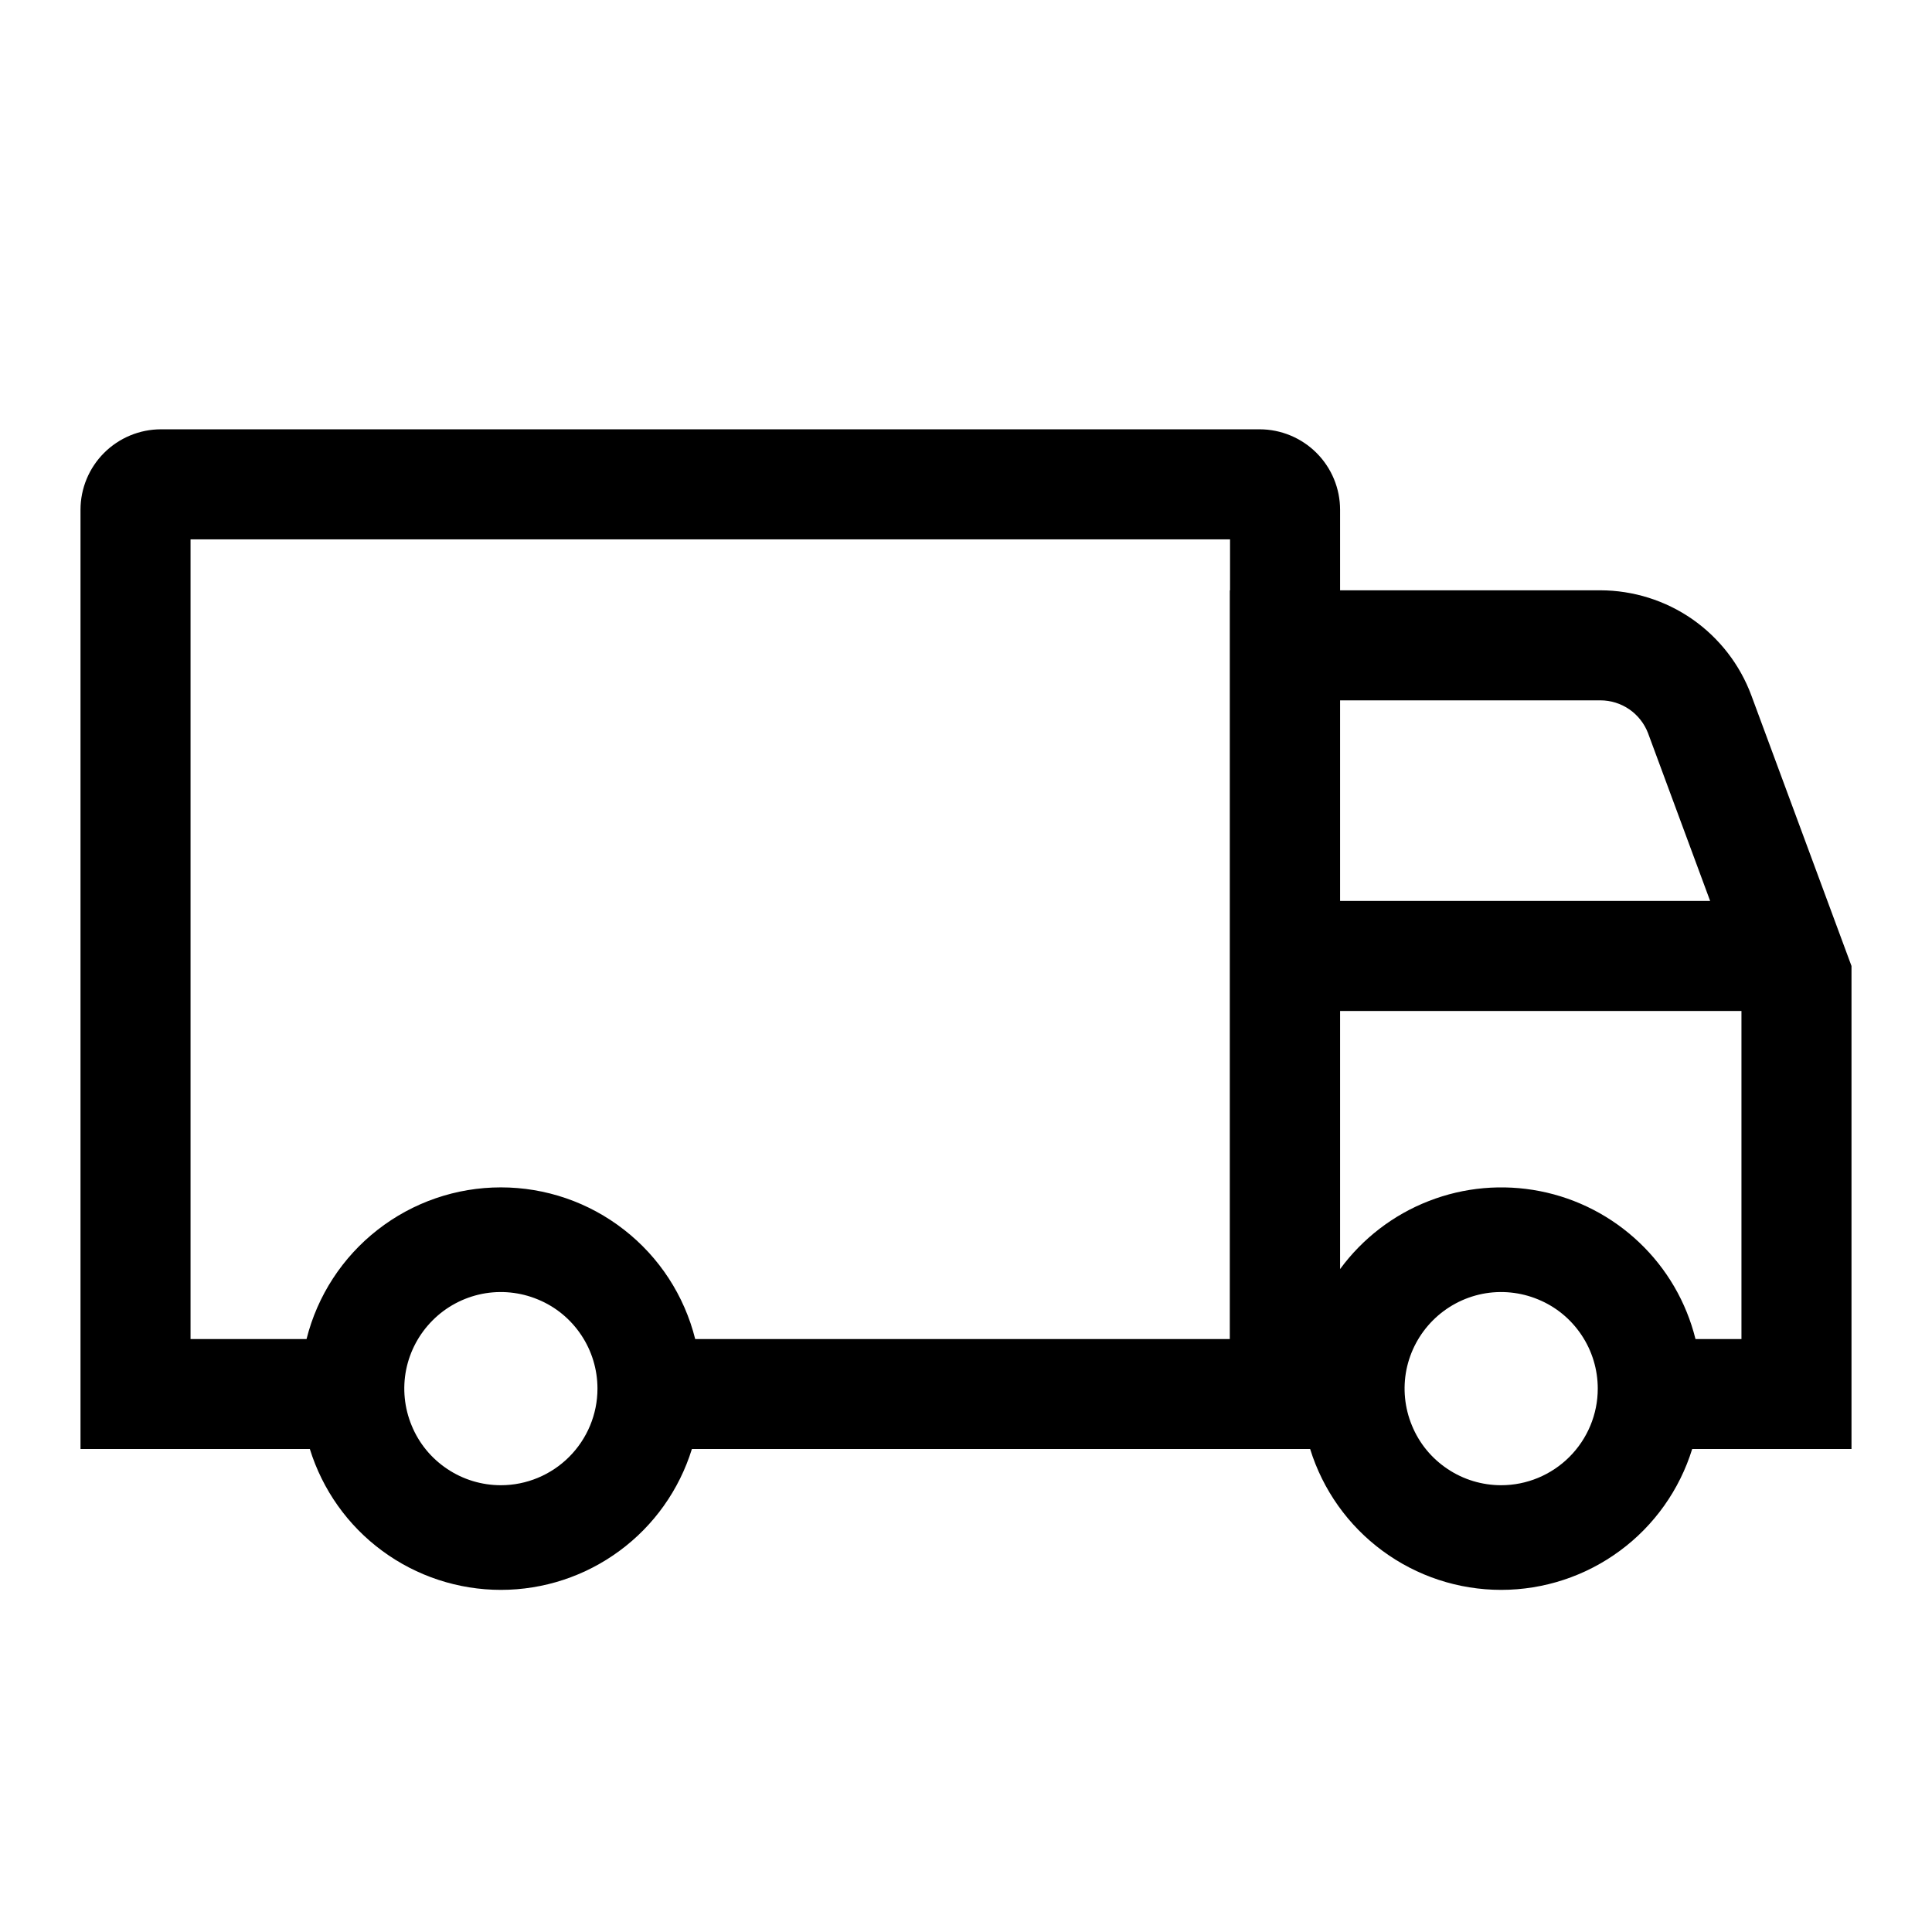 <svg width="24" height="24" viewBox="0 0 24 24" fill="none" xmlns="http://www.w3.org/2000/svg">
<path d="M23 12L21.756 8.639C21.614 8.256 21.358 7.926 21.023 7.692C20.688 7.459 20.289 7.334 19.881 7.333H16.647V6.333C16.647 6.068 16.542 5.814 16.354 5.626C16.167 5.439 15.912 5.333 15.647 5.333H2C1.735 5.333 1.48 5.439 1.293 5.626C1.105 5.814 1 6.068 1 6.333V18H3.849C4.006 18.507 4.321 18.951 4.748 19.265C5.175 19.58 5.692 19.75 6.222 19.75C6.753 19.75 7.269 19.58 7.696 19.265C8.123 18.951 8.438 18.507 8.595 18H16.275C16.432 18.507 16.747 18.951 17.174 19.265C17.601 19.58 18.117 19.75 18.648 19.75C19.178 19.75 19.695 19.58 20.122 19.265C20.549 18.951 20.864 18.507 21.021 18H23V12ZM16.647 8.7H19.881C20.009 8.7 20.134 8.739 20.239 8.811C20.345 8.884 20.426 8.987 20.472 9.106L21.244 11.192H16.647V8.7ZM6.222 18.45C5.985 18.45 5.753 18.38 5.556 18.248C5.358 18.116 5.204 17.929 5.114 17.709C5.023 17.49 4.999 17.249 5.045 17.016C5.092 16.783 5.206 16.57 5.374 16.402C5.541 16.234 5.755 16.12 5.988 16.073C6.221 16.027 6.462 16.051 6.681 16.142C6.901 16.232 7.088 16.386 7.22 16.584C7.352 16.781 7.422 17.013 7.422 17.25C7.422 17.568 7.295 17.873 7.07 18.098C6.845 18.323 6.54 18.45 6.222 18.45ZM15.28 7.333H15.277V16.634H8.636C8.501 16.095 8.191 15.618 7.753 15.277C7.316 14.935 6.777 14.75 6.222 14.75C5.667 14.75 5.129 14.935 4.691 15.277C4.254 15.618 3.943 16.095 3.808 16.634H2.367V6.7H15.28V7.333ZM18.648 18.45C18.411 18.45 18.179 18.38 17.982 18.248C17.784 18.116 17.63 17.929 17.54 17.709C17.449 17.49 17.425 17.249 17.471 17.016C17.518 16.783 17.632 16.57 17.8 16.402C17.968 16.234 18.181 16.12 18.414 16.073C18.647 16.027 18.888 16.051 19.107 16.142C19.327 16.232 19.514 16.386 19.646 16.584C19.778 16.781 19.848 17.013 19.848 17.25C19.848 17.568 19.721 17.873 19.496 18.098C19.271 18.323 18.966 18.45 18.648 18.45ZM21.633 16.634H21.062C20.948 16.175 20.706 15.759 20.363 15.434C20.021 15.109 19.594 14.888 19.131 14.797C18.667 14.706 18.188 14.748 17.748 14.92C17.308 15.091 16.926 15.385 16.647 15.765V12.559H21.633V16.634Z" fill="black"/>
</svg>
